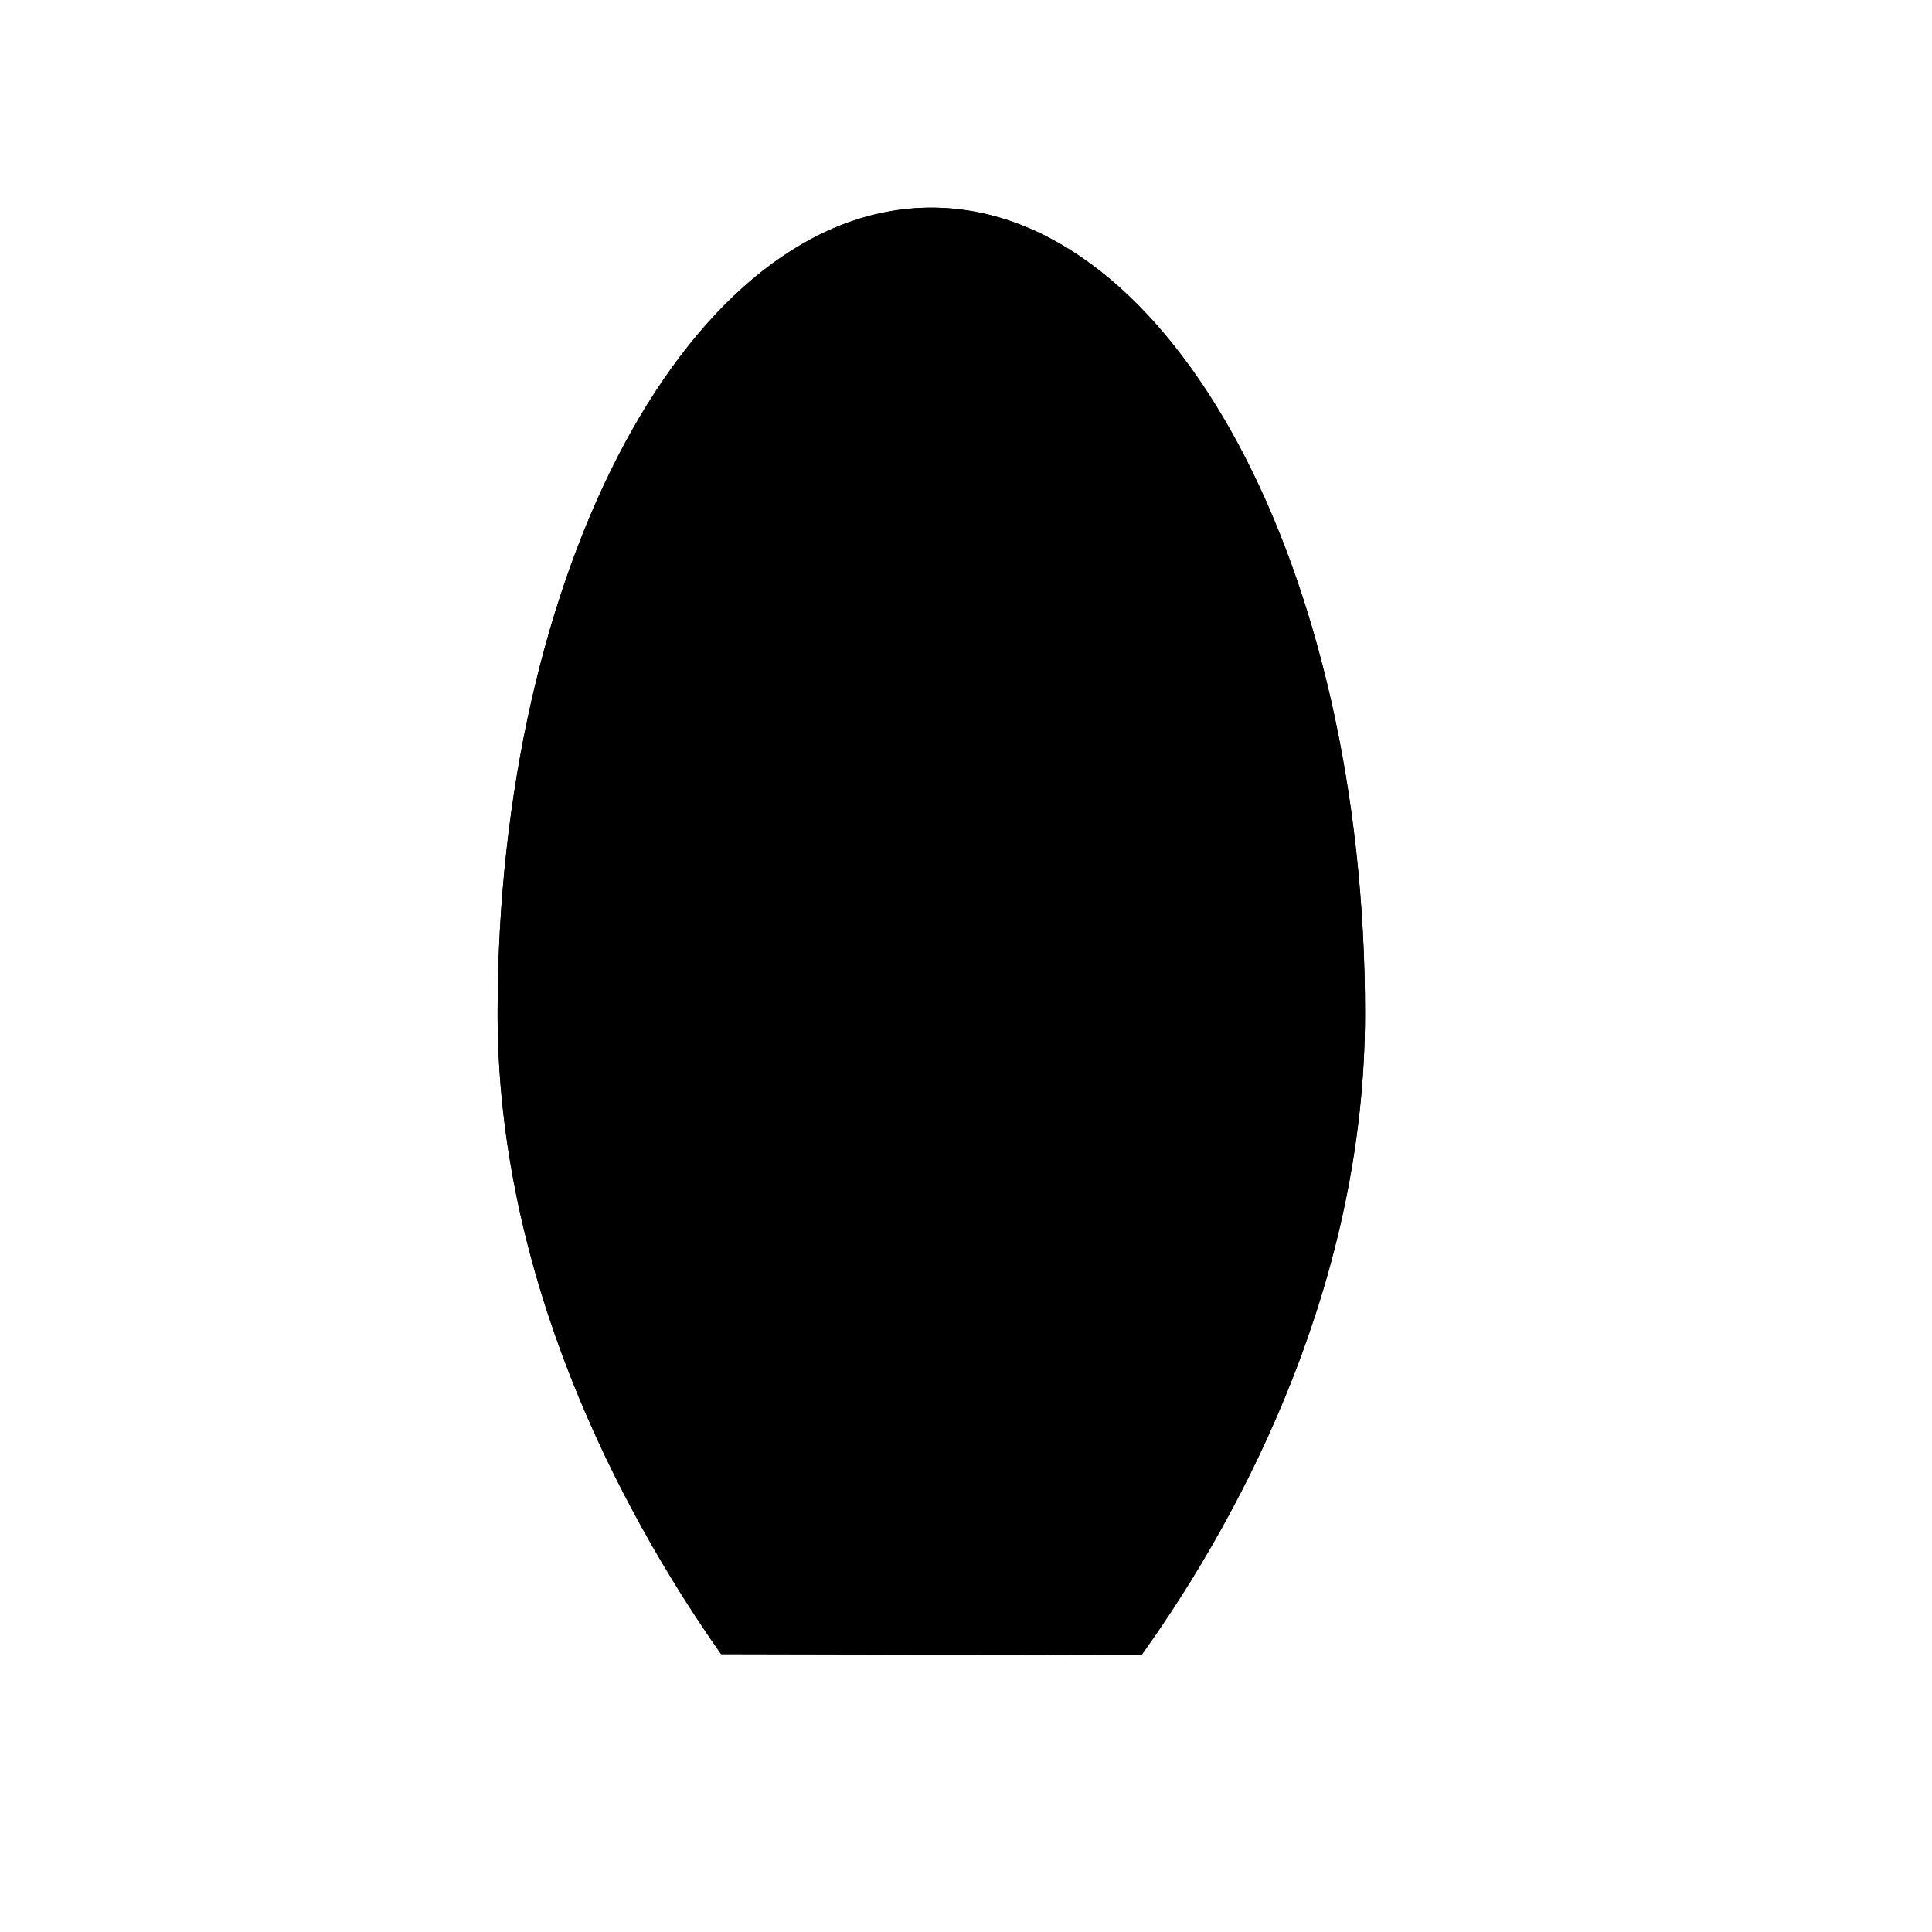 <svg viewBox="0 0 147 147"><title>Artboard 5</title><g id="_5_fill" data-name="5 fill"><path class="cls-1" d="M86.86,125.92c8-11.18,17-28.72,17-48.82,0-33.85-14.77-61.3-33-61.3s-33,27.44-33,61.3c0,19.92,9.12,37.55,17,48.75Z"/></g><g id="_5_stroke" data-name="5 stroke"><path class="cls-2" d="M86.86,125.92c8-11.18,17-28.72,17-48.82,0-33.85-14.77-61.3-33-61.3s-33,27.44-33,61.3c0,19.92,9.12,37.55,17,48.75Z"/><path class="cls-2" d="M86.86,125.92c3.29-7.85,7.27-18,7.27-29.34C94.13,72,82.55,52,70.86,52S47.6,72,47.6,96.58c0,11.2,4.08,21.44,7.32,29.27Z"/><path class="cls-2" d="M55.56,37c5.18-4,8.58,5.09,8.24,10.8C58.21,46.65,50.38,41,55.56,37Z"/><path class="cls-2" d="M48.54,60.74C44,58.6,49.68,51.48,54.07,49,54.93,53.94,53.12,62.89,48.54,60.74Z"/><circle class="cls-2" cx="45.84" cy="67.76" r="2.79"/><path class="cls-2" d="M70.86,46.51c7-13.8,3.78-20.94,0-20.94S63.85,32.72,70.86,46.51Z"/><path class="cls-2" d="M86.17,37c-5.18-4-8.58,5.09-8.24,10.8C83.52,46.65,91.35,41,86.17,37Z"/><path class="cls-2" d="M93.19,60.74c4.58-2.15-1.14-9.26-5.53-11.79C86.8,53.94,88.61,62.89,93.19,60.74Z"/><circle class="cls-2" cx="95.89" cy="67.76" r="2.79"/><path class="cls-2" d="M70.86,120.38C82,84,79.47,59.69,70.86,59.69s-11.11,24.26,0,60.69"/><path class="cls-2" d="M86.14,84.75s1.14,5.72-.79,9.19c-2.18,4.07-5.57,6.76-6.58,9.78s-.8,5.43-1.5,7.64c-.91,3.24-6.18,5.78-6.4,10.85-.23-5.07-5.49-7.61-6.4-10.85-.71-2.21-.53-4.46-1.5-7.64s-4.4-5.72-6.58-9.78c-1.93-3.47-.79-9.19-.79-9.19"/><path class="cls-2" d="M87.73,106.65s-3.53,1.1-5.64,6.48-5.55,4.67-6.35,4.58c-1.76-.35-4.88,1.24-4.88,8.07,0-6.83-3.12-8.42-4.88-8.07-.79.09-4.23.79-6.35-4.58S54,106.65,54,106.65"/></g></svg>